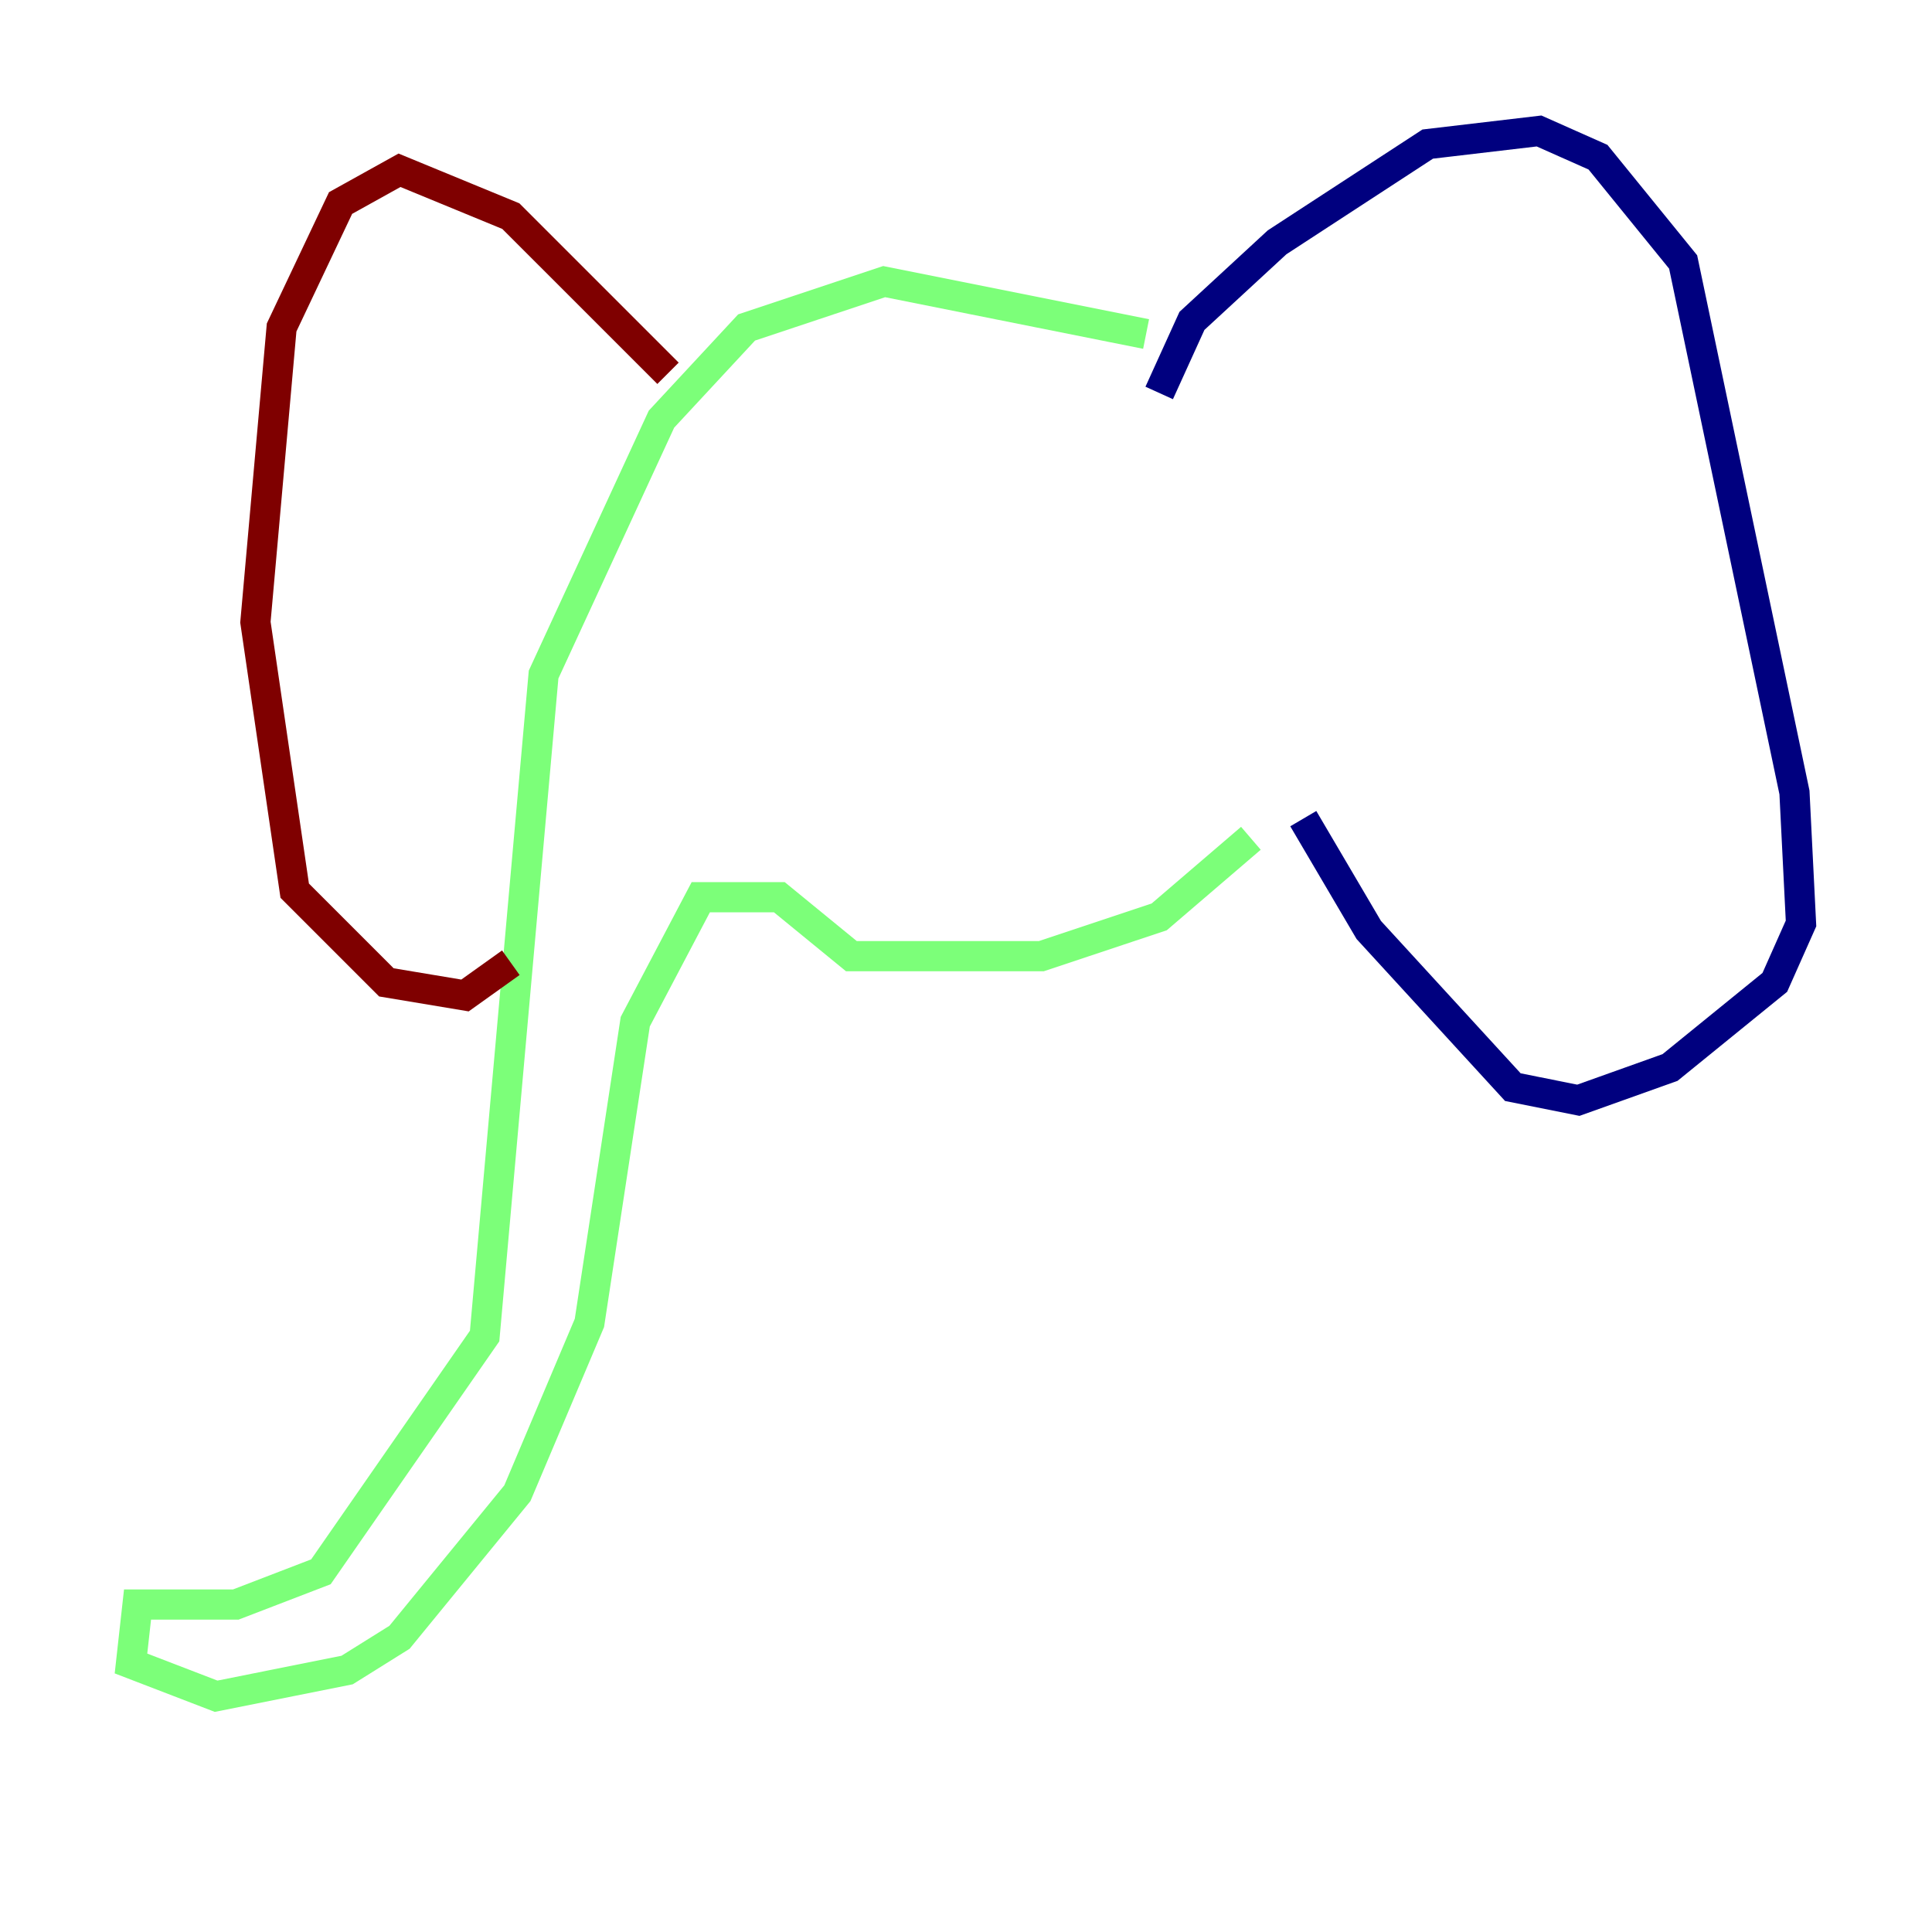 <?xml version="1.0" encoding="utf-8" ?>
<svg baseProfile="tiny" height="128" version="1.2" viewBox="0,0,128,128" width="128" xmlns="http://www.w3.org/2000/svg" xmlns:ev="http://www.w3.org/2001/xml-events" xmlns:xlink="http://www.w3.org/1999/xlink"><defs /><polyline fill="none" points="76.8,26.034 78.969,21.261 84.61,16.054 94.59,9.546 101.966,8.678 105.871,10.414 111.512,17.356 118.888,52.502 119.322,61.18 117.586,65.085 110.644,70.725 104.57,72.895 100.231,72.027 90.685,61.614 86.346,54.237" stroke="#00007f" stroke-width="2" /><polyline fill="none" points="75.932,22.129 58.576,18.658 49.464,21.695 43.824,27.77 36.014,44.691 32.108,88.515 21.261,104.136 15.62,106.305 9.112,106.305 8.678,110.21 14.319,112.38 22.997,110.644 26.468,108.475 34.278,98.929 39.051,87.647 42.088,67.688 46.427,59.444 51.634,59.444 56.407,63.349 68.99,63.349 76.8,60.746 82.875,55.539" stroke="#7cff79" stroke-width="2" /><polyline fill="none" points="44.258,24.732 33.844,14.319 26.468,11.281 22.563,13.451 18.658,21.695 16.922,41.22 19.525,59.01 25.6,65.085 30.807,65.953 33.844,63.783" stroke="#7f0000" stroke-width="2" /></svg>
